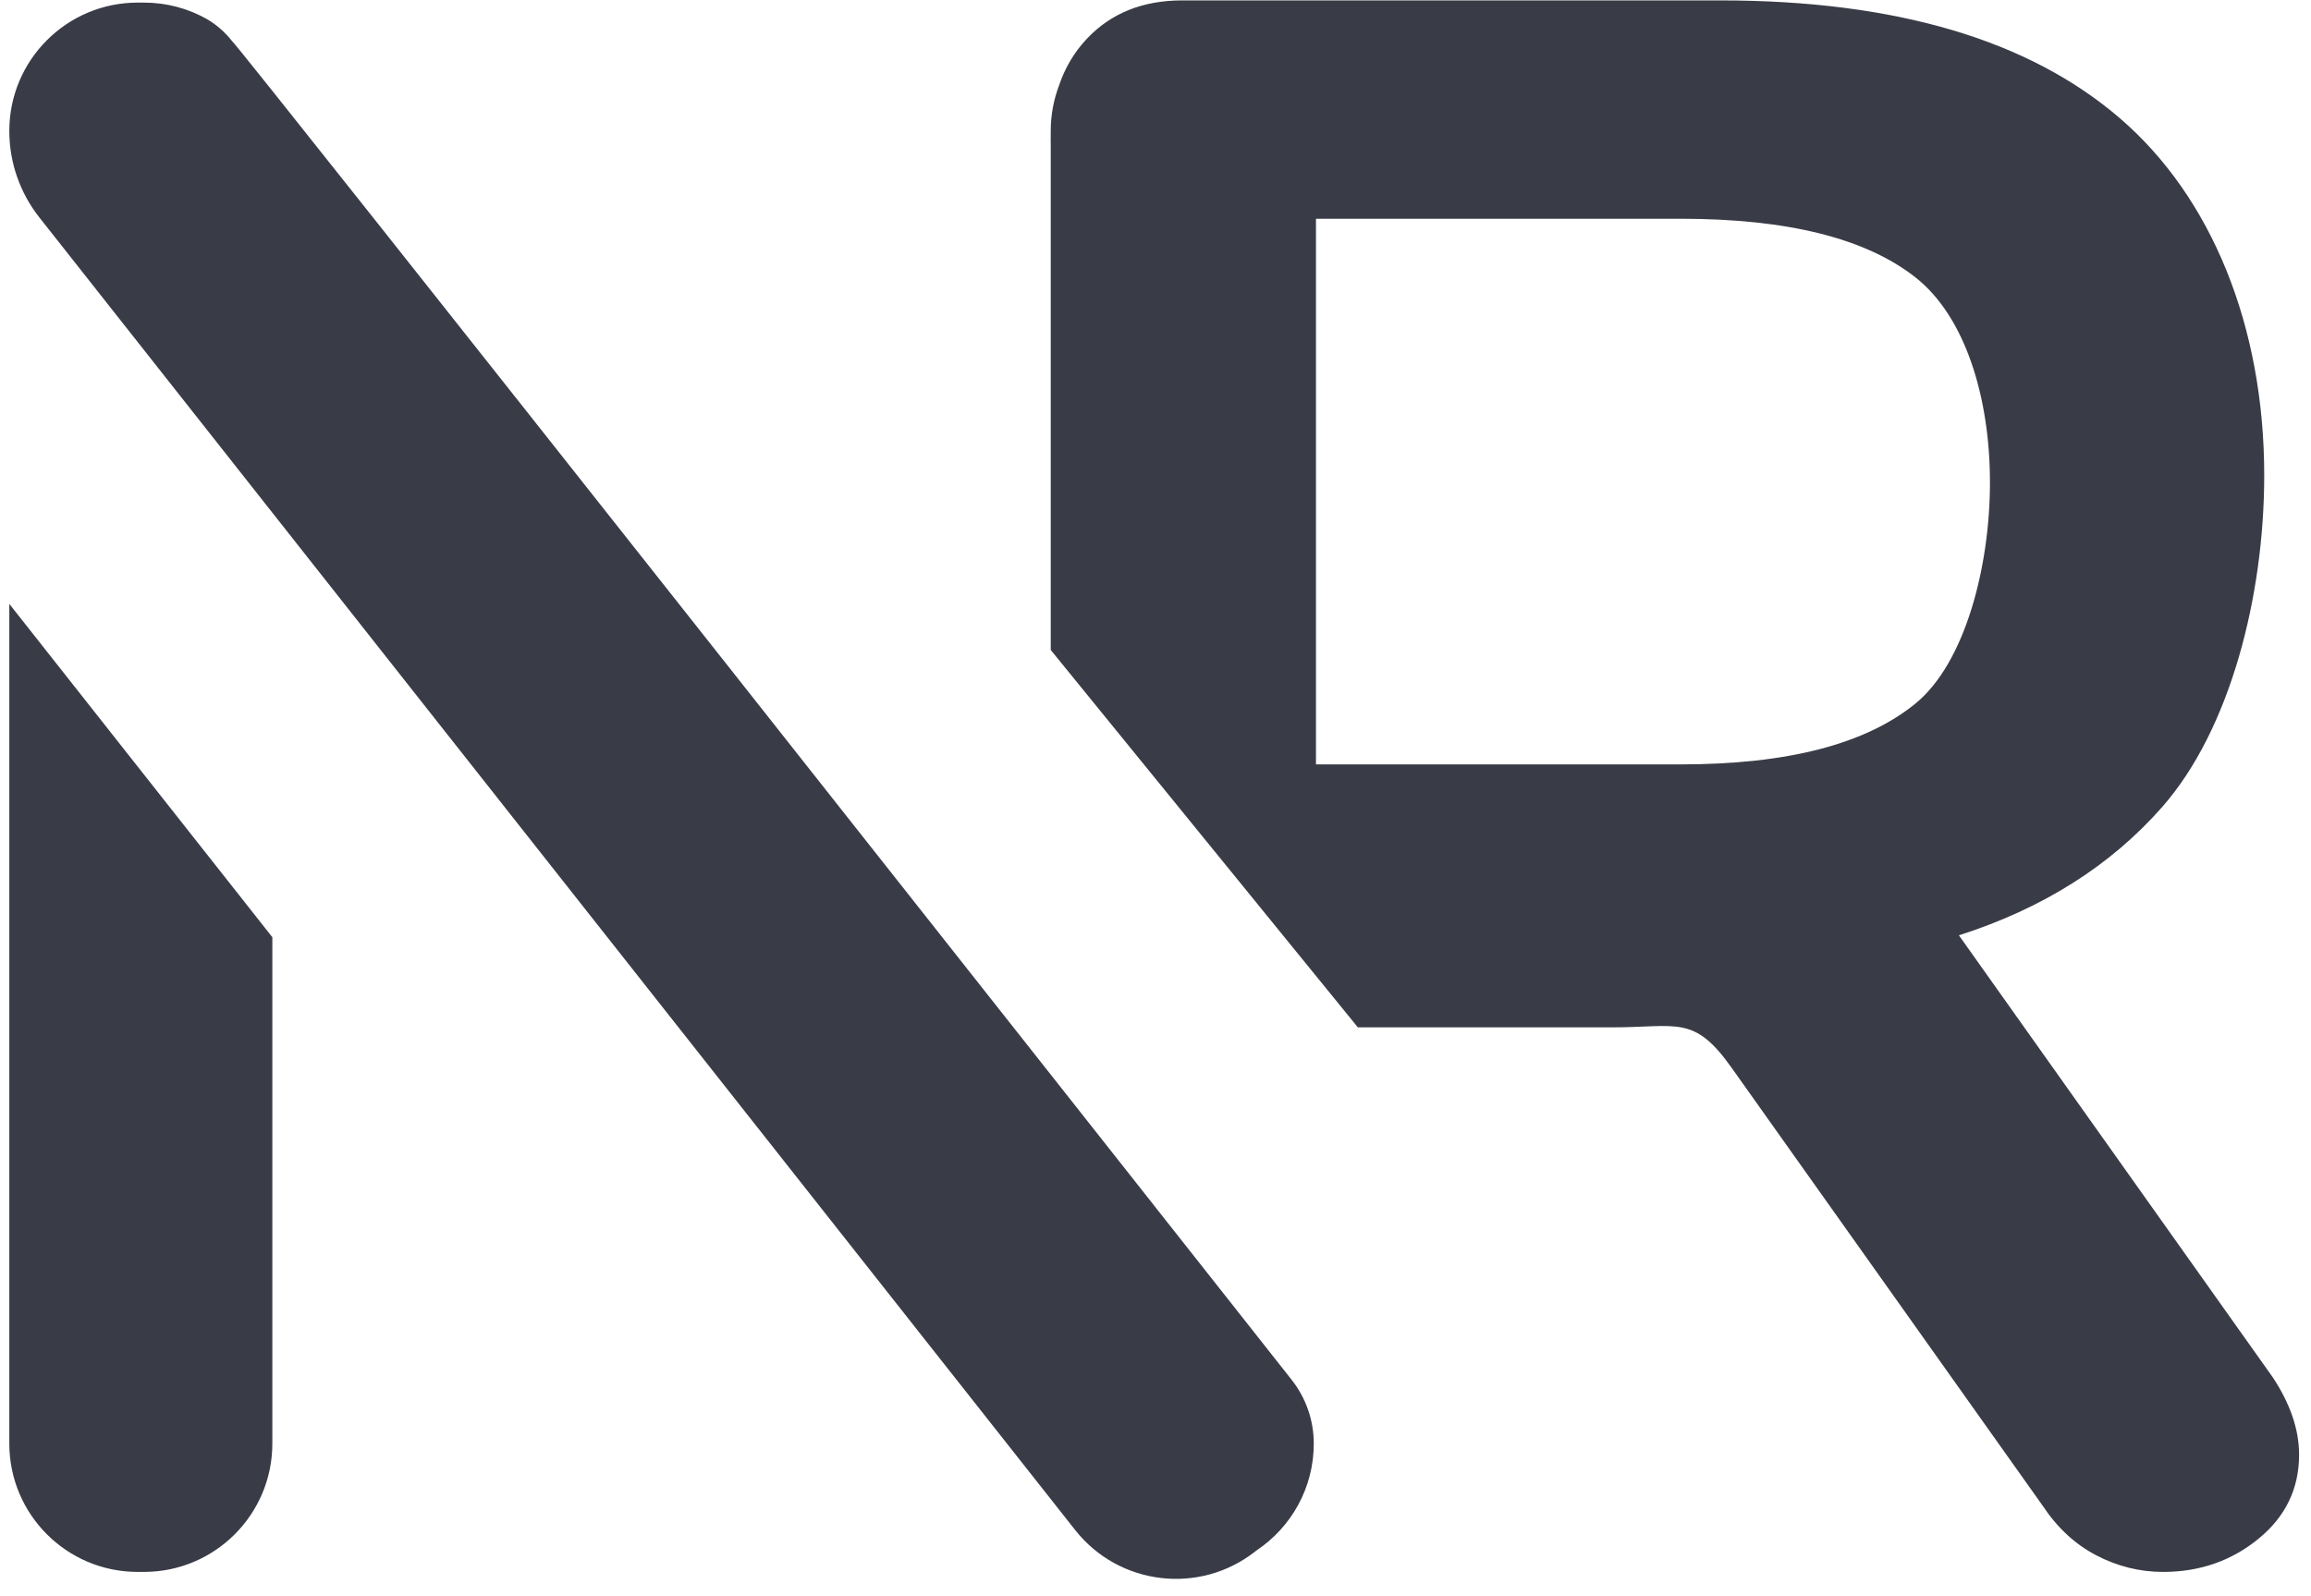 <?xml version="1.0" encoding="UTF-8" standalone="no"?><!DOCTYPE svg PUBLIC "-//W3C//DTD SVG 1.1//EN" "http://www.w3.org/Graphics/SVG/1.1/DTD/svg11.dtd"><svg width="100%" height="100%" viewBox="0 0 375 259" version="1.1" xmlns="http://www.w3.org/2000/svg" xmlns:xlink="http://www.w3.org/1999/xlink" xml:space="preserve" xmlns:serif="http://www.serif.com/" style="fill-rule:evenodd;clip-rule:evenodd;stroke-linejoin:round;stroke-miterlimit:2;"><path id="logo-blue" d="M6.377,35.279c-3.152,-3.995 -4.866,-8.935 -4.866,-14.024c-0,0 -0,-0 -0,-0c-0,-11.506 9.327,-20.833 20.833,-20.833c0.338,-0 0.676,-0 1.015,-0c3.701,-0 7.176,0.965 10.188,2.657c1.564,0.916 2.943,2.117 4.066,3.54c0.551,0.043 147.035,185.72 171.98,217.339c2.325,2.948 3.59,6.594 3.59,10.349c0,-0 0,-0 0,-0c0,7.226 -3.678,13.592 -9.265,17.329l-0.196,0.155c-9.033,7.126 -22.133,5.58 -29.26,-3.453c0,0 -140.013,-177.476 -168.085,-213.059Zm165.448,-21.345c0.976,-2.921 2.489,-5.469 4.538,-7.643c3.913,-4.15 9.072,-6.225 15.475,-6.225l87.31,-0c28.461,-0 50.102,6.4 64.925,19.2c14.823,12.8 23.337,33.72 23.337,57.885c-0,19.618 -5.514,41.256 -16.542,53.816c-8.371,9.534 -19.372,16.483 -33.001,20.847l50.931,71.745c2.846,4.306 4.269,8.493 4.269,12.561c-0,5.502 -2.194,10.048 -6.581,13.637c-4.388,3.589 -9.546,5.383 -15.476,5.383c-3.794,0 -7.411,-0.897 -10.85,-2.691c-3.439,-1.795 -6.344,-4.486 -8.716,-8.075c-0,-0 -33.478,-47.147 -50.501,-71.121c-6.082,-8.565 -8.784,-6.501 -19.288,-6.501c-17.041,-0 -41.32,-0 -41.32,-0l-49.833,-61.253l0,-82.423l-0.009,-0.242c0,-0.258 0.003,-0.514 0.009,-0.768l0,-0.811c0,-2.576 0.468,-5.043 1.323,-7.321Zm-170.314,84.087l42.681,54.101l-0,82.185c-0,11.506 -9.328,20.833 -20.833,20.833c-0.339,0 -0.677,0 -1.015,0c-11.506,0 -20.833,-9.327 -20.833,-20.833l-0,-136.286Zm212.028,-62.514l0,88.564l59.206,-0c17.313,-0 30.002,-3.29 38.065,-9.87c8.064,-6.579 12.096,-22.235 12.096,-35.872c-0,-13.877 -4.032,-26.972 -12.096,-33.312c-8.063,-6.34 -20.752,-9.51 -38.065,-9.51l-59.206,-0Z" style="fill:#393b46;fill-rule:nonzero;"/></svg>